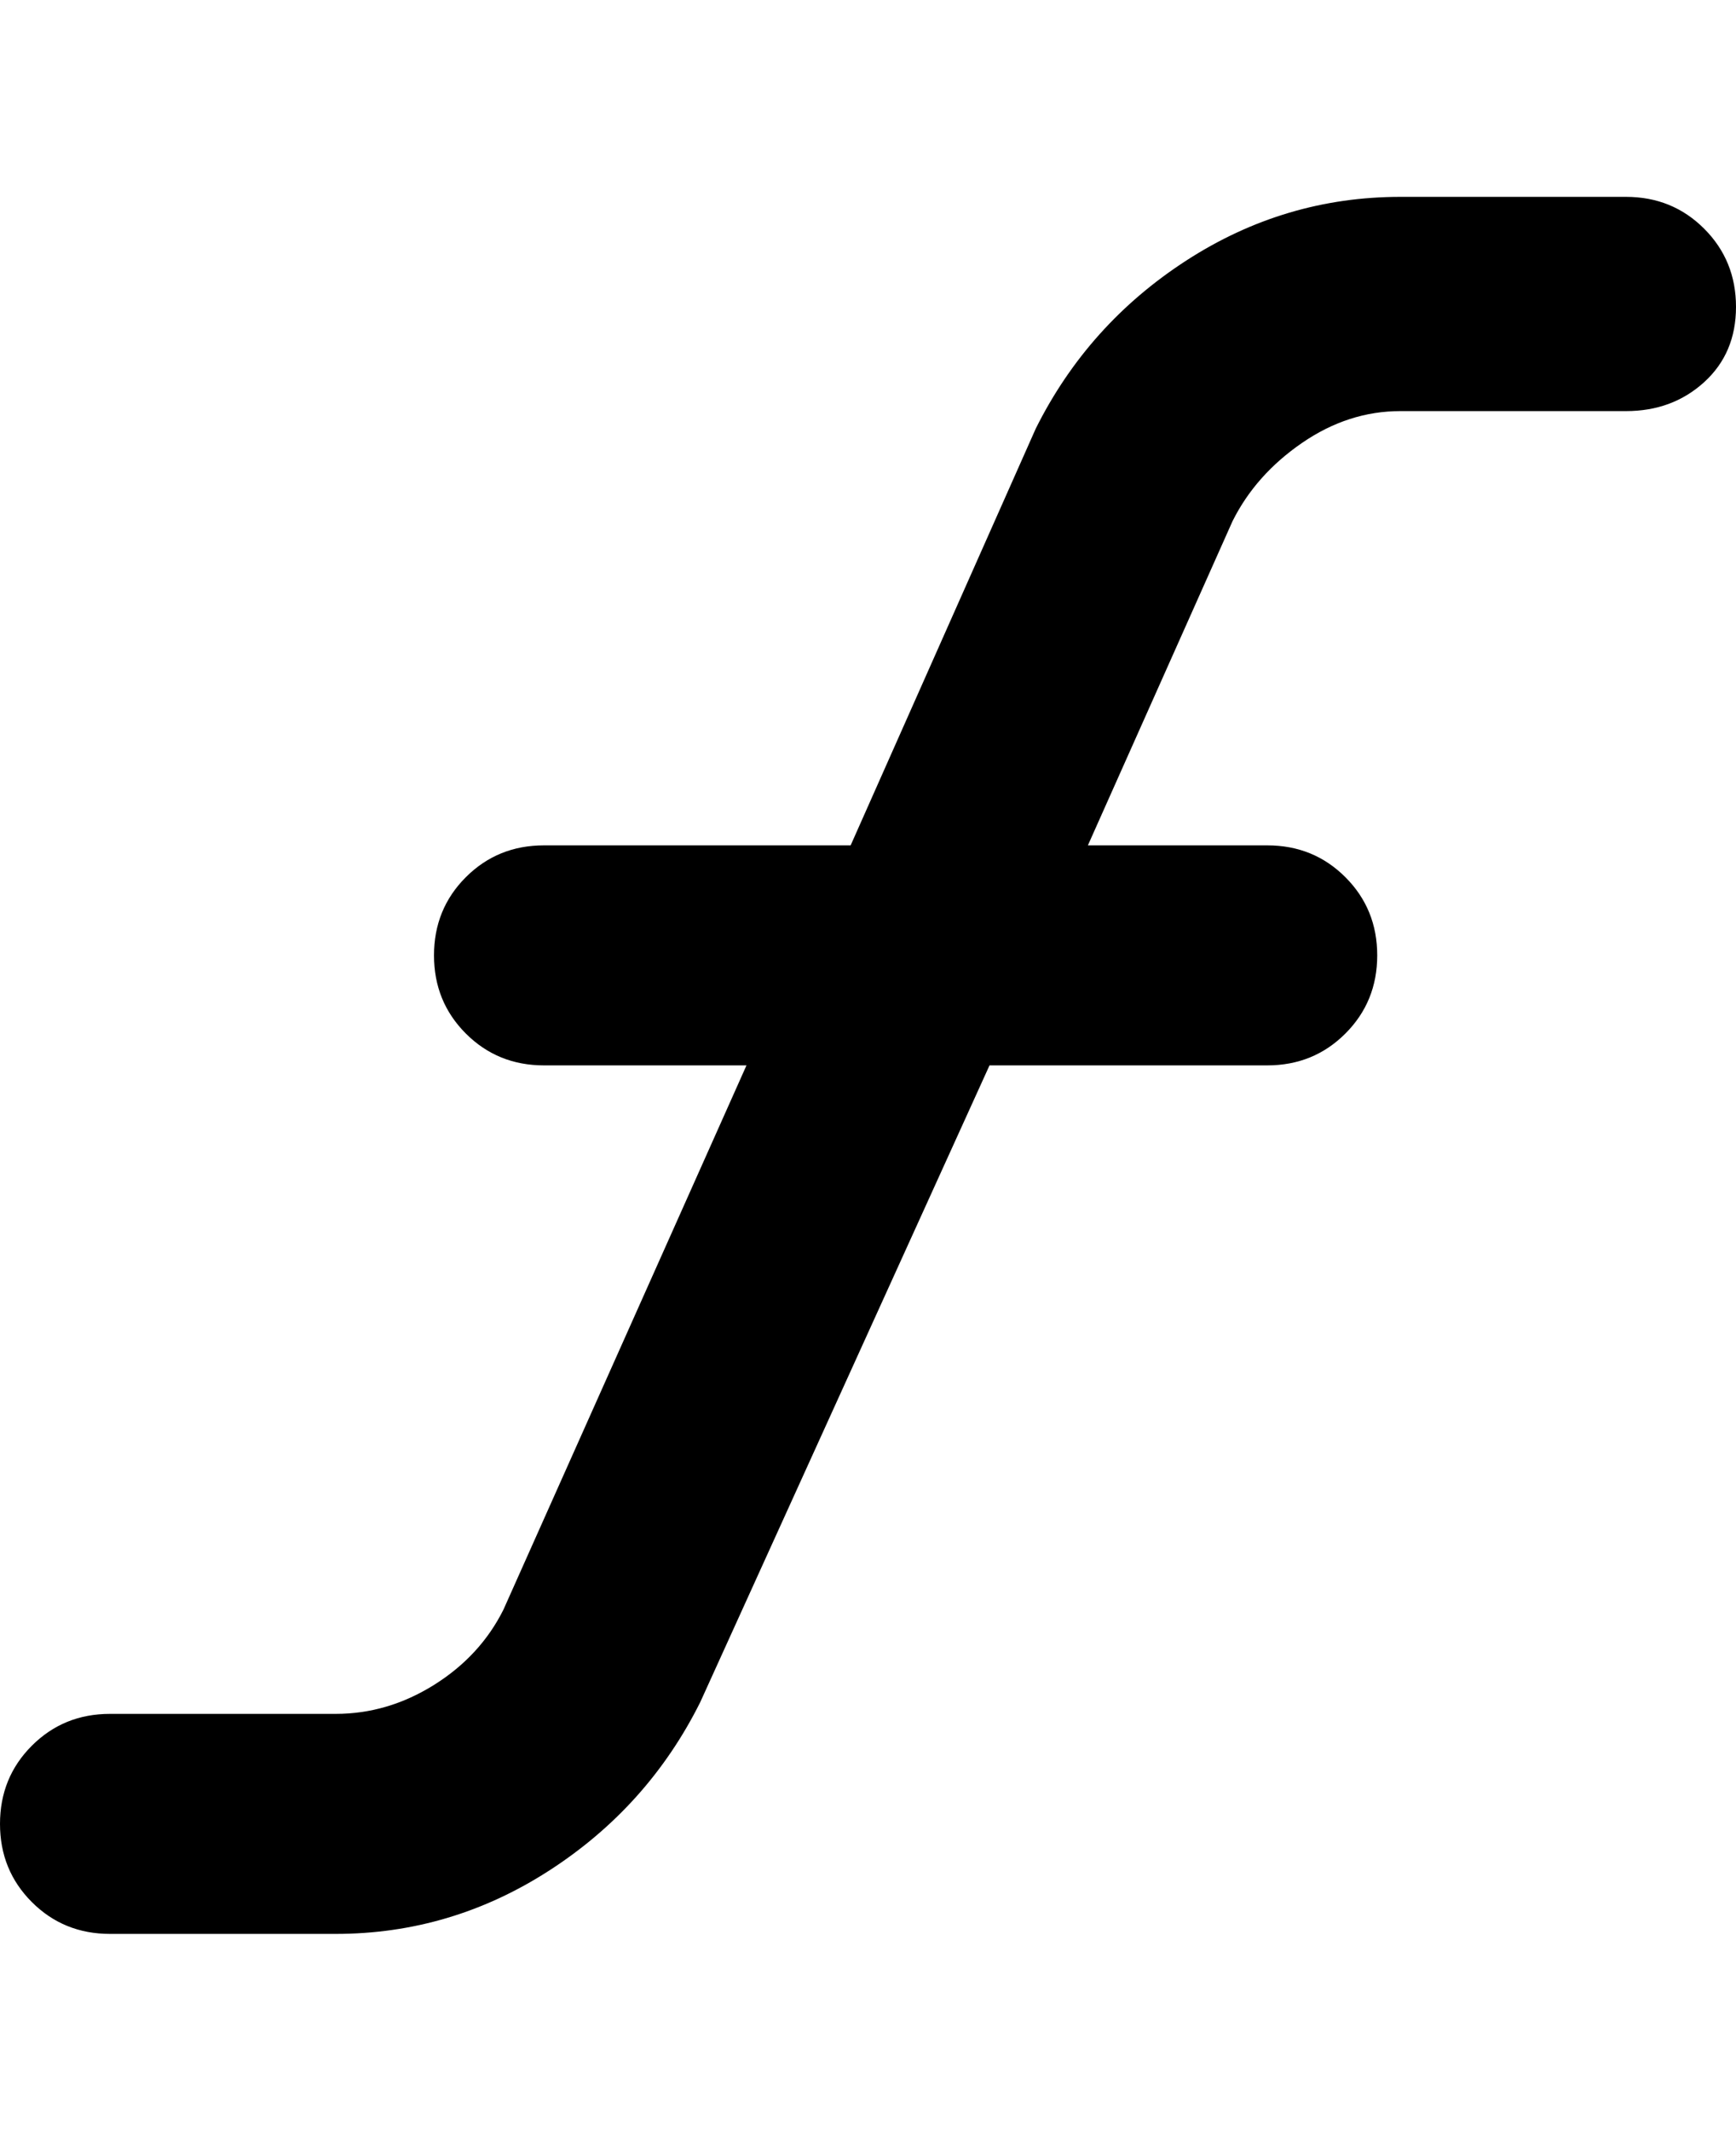 <svg viewBox="0 0 300 368" xmlns="http://www.w3.org/2000/svg"><path d="M300 53q0 8-5.5 13T281 71h-39q-9 0-17 5.5T213 90l-25 56h31q8 0 13.5 5.5T238 165q0 8-5.5 13.5T219 184h-48l-50 110q-9 18-26 29t-37 11H19q-8 0-13.5-5.5T0 315q0-8 5.5-13.5T19 296h39q9 0 17-5t12-13l42-94H94q-8 0-13.5-5.5T75 165q0-8 5.5-13.5T94 146h53l32-72q9-18 26-29t37-11h39q8 0 13.5 5.5T300 53z"/></svg>